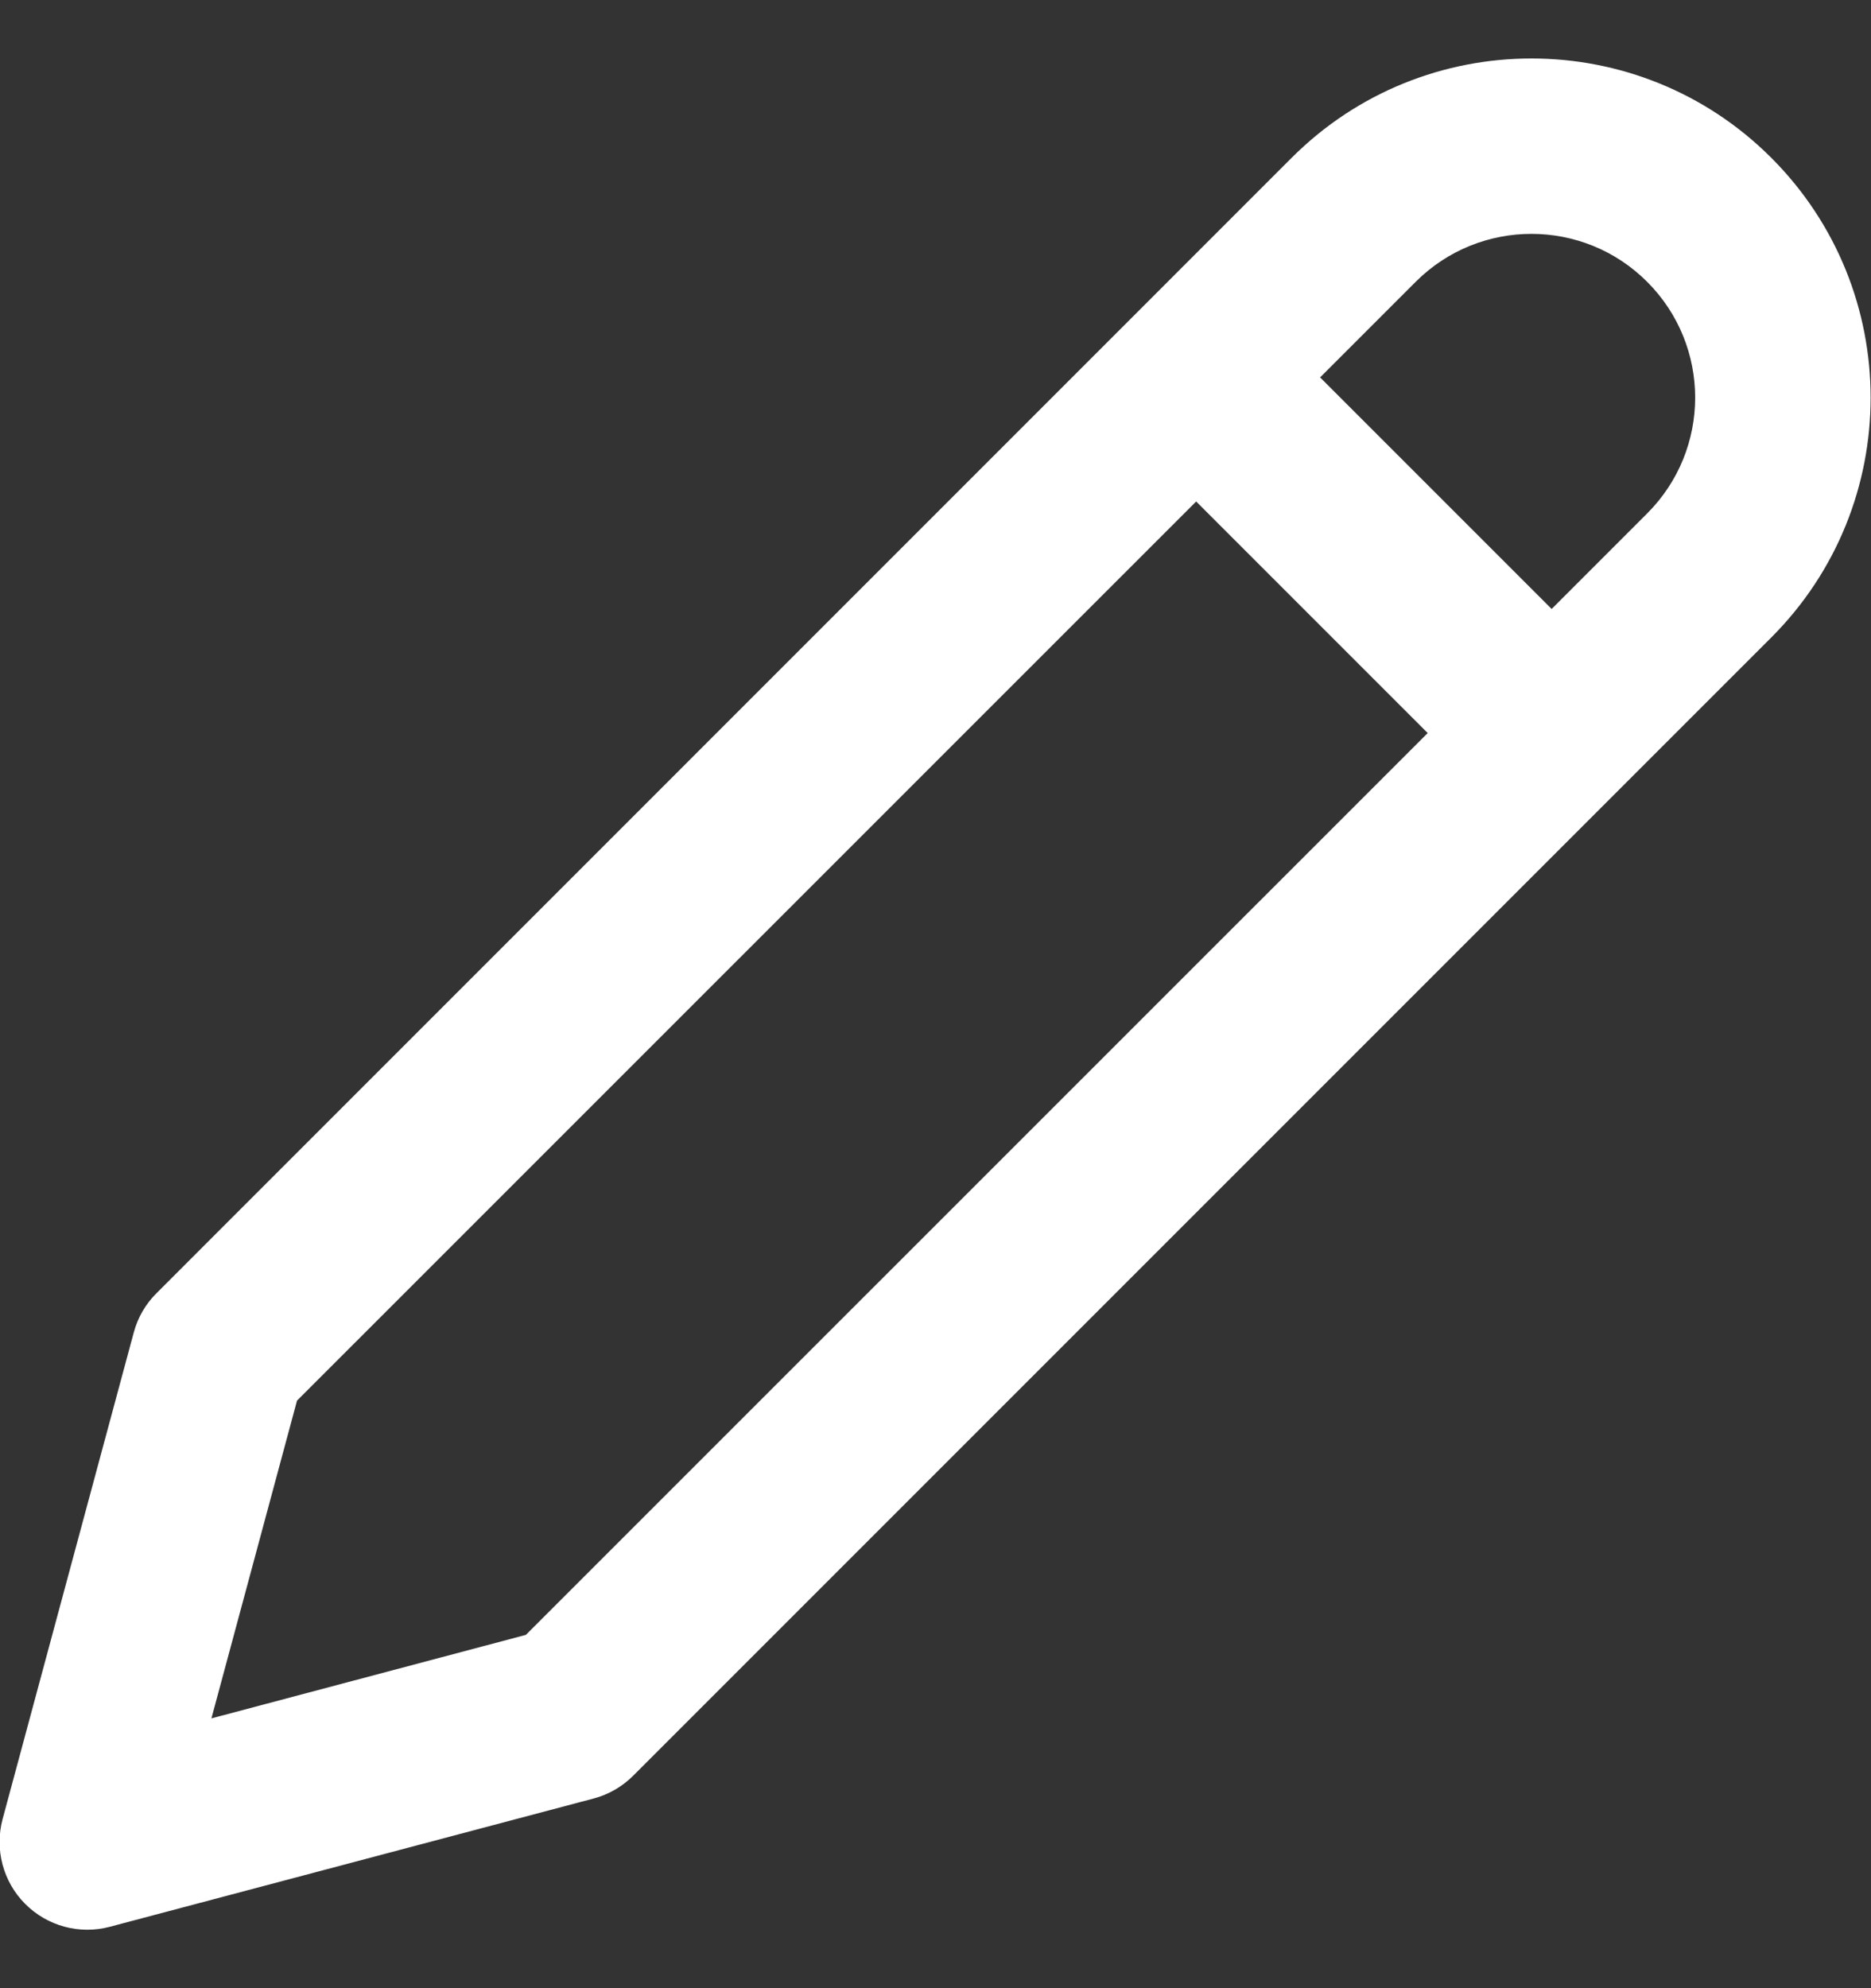 <svg width="16" height="17" viewBox="0 0 16 17" fill="none" xmlns="http://www.w3.org/2000/svg">
<rect x="0" y="0" width="16" height="17" fill="#333333" stroke="none"/>
<path fill-rule="evenodd" clip-rule="evenodd" d="M11.046 1.349C12.178 0.217 14.015 0.217 15.147 1.349C16.28 2.482 16.28 4.318 15.147 5.451L5.415 15.183C5.321 15.277 5.205 15.344 5.077 15.378L0.939 16.475C0.68 16.544 0.404 16.469 0.215 16.279C0.026 16.09 -0.047 15.813 0.022 15.555L1.144 11.393C1.178 11.266 1.245 11.15 1.338 11.058L11.046 1.349ZM14.086 2.41C13.54 1.863 12.653 1.863 12.106 2.41L11.289 3.227L13.269 5.207L14.086 4.39C14.633 3.843 14.633 2.957 14.086 2.41ZM12.209 6.268L10.229 4.288L2.54 11.976L1.808 14.693L4.497 13.979L12.209 6.268Z" fill="white"/>
</svg>
